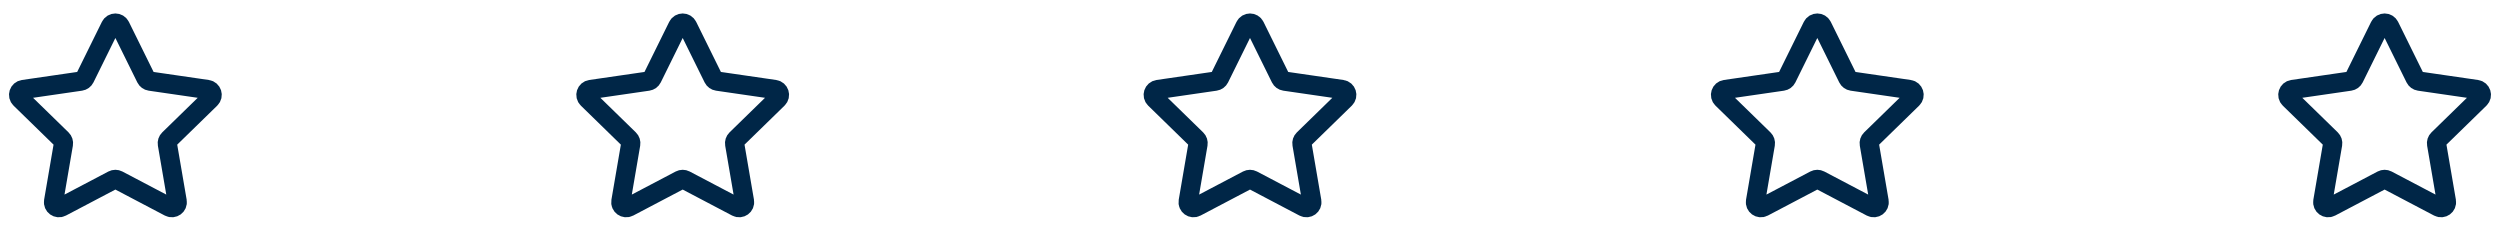 <svg width="260" height="24" viewBox="0 0 260 24" fill="none" xmlns="http://www.w3.org/2000/svg">
<path d="M11.495 2.714C11.702 2.295 12.298 2.295 12.505 2.714L15.179 8.132C15.261 8.298 15.42 8.413 15.603 8.44L21.582 9.309C22.044 9.376 22.229 9.944 21.894 10.269L17.568 14.487C17.435 14.616 17.374 14.803 17.406 14.985L18.427 20.94C18.506 21.4 18.023 21.751 17.61 21.534L12.262 18.722C12.098 18.636 11.902 18.636 11.738 18.722L6.39 21.534C5.977 21.751 5.494 21.4 5.573 20.94L6.594 14.985C6.626 14.803 6.565 14.616 6.432 14.487L2.106 10.269C1.771 9.944 1.956 9.376 2.418 9.309L8.397 8.44C8.58 8.413 8.739 8.298 8.821 8.132L11.495 2.714Z" stroke="#002647" stroke-width="2" stroke-linejoin="round"/>
<path d="M70.495 2.714C70.702 2.295 71.298 2.295 71.505 2.714L74.179 8.132C74.261 8.298 74.42 8.413 74.603 8.44L80.582 9.309C81.044 9.376 81.229 9.944 80.894 10.269L76.568 14.487C76.435 14.616 76.374 14.803 76.406 14.985L77.427 20.94C77.506 21.4 77.023 21.751 76.61 21.534L71.262 18.722C71.098 18.636 70.902 18.636 70.738 18.722L65.39 21.534C64.977 21.751 64.494 21.4 64.573 20.94L65.594 14.985C65.626 14.803 65.565 14.616 65.432 14.487L61.106 10.269C60.771 9.944 60.956 9.376 61.418 9.309L67.397 8.44C67.58 8.413 67.739 8.298 67.821 8.132L70.495 2.714Z" stroke="#002647" stroke-width="2" stroke-linejoin="round"/>
<path d="M129.495 2.714C129.702 2.295 130.298 2.295 130.505 2.714L133.179 8.132C133.261 8.298 133.42 8.413 133.603 8.44L139.582 9.309C140.044 9.376 140.229 9.944 139.894 10.269L135.568 14.487C135.435 14.616 135.374 14.803 135.406 14.985L136.427 20.94C136.506 21.4 136.023 21.751 135.61 21.534L130.262 18.722C130.098 18.636 129.902 18.636 129.738 18.722L124.39 21.534C123.977 21.751 123.494 21.4 123.573 20.94L124.594 14.985C124.626 14.803 124.565 14.616 124.432 14.487L120.106 10.269C119.771 9.944 119.956 9.376 120.418 9.309L126.397 8.44C126.58 8.413 126.739 8.298 126.821 8.132L129.495 2.714Z" stroke="#002647" stroke-width="2" stroke-linejoin="round"/>
<path d="M188.495 2.714C188.702 2.295 189.298 2.295 189.505 2.714L192.179 8.132C192.261 8.298 192.42 8.413 192.603 8.44L198.582 9.309C199.044 9.376 199.229 9.944 198.894 10.269L194.568 14.487C194.435 14.616 194.374 14.803 194.406 14.985L195.427 20.94C195.506 21.4 195.023 21.751 194.61 21.534L189.262 18.722C189.098 18.636 188.902 18.636 188.738 18.722L183.39 21.534C182.977 21.751 182.494 21.4 182.573 20.94L183.594 14.985C183.626 14.803 183.565 14.616 183.432 14.487L179.106 10.269C178.771 9.944 178.956 9.376 179.418 9.309L185.397 8.44C185.58 8.413 185.739 8.298 185.821 8.132L188.495 2.714Z" stroke="#002647" stroke-width="2" stroke-linejoin="round"/>
<path d="M247.495 2.714C247.702 2.295 248.298 2.295 248.505 2.714L251.179 8.132C251.261 8.298 251.42 8.413 251.603 8.44L257.582 9.309C258.044 9.376 258.229 9.944 257.894 10.269L253.568 14.487C253.435 14.616 253.374 14.803 253.406 14.985L254.427 20.94C254.506 21.4 254.023 21.751 253.61 21.534L248.262 18.722C248.098 18.636 247.902 18.636 247.738 18.722L242.39 21.534C241.977 21.751 241.494 21.4 241.573 20.94L242.594 14.985C242.626 14.803 242.565 14.616 242.432 14.487L238.106 10.269C237.771 9.944 237.956 9.376 238.418 9.309L244.397 8.44C244.58 8.413 244.739 8.298 244.821 8.132L247.495 2.714Z" stroke="#002647" stroke-width="2" stroke-linejoin="round"/>
</svg>
